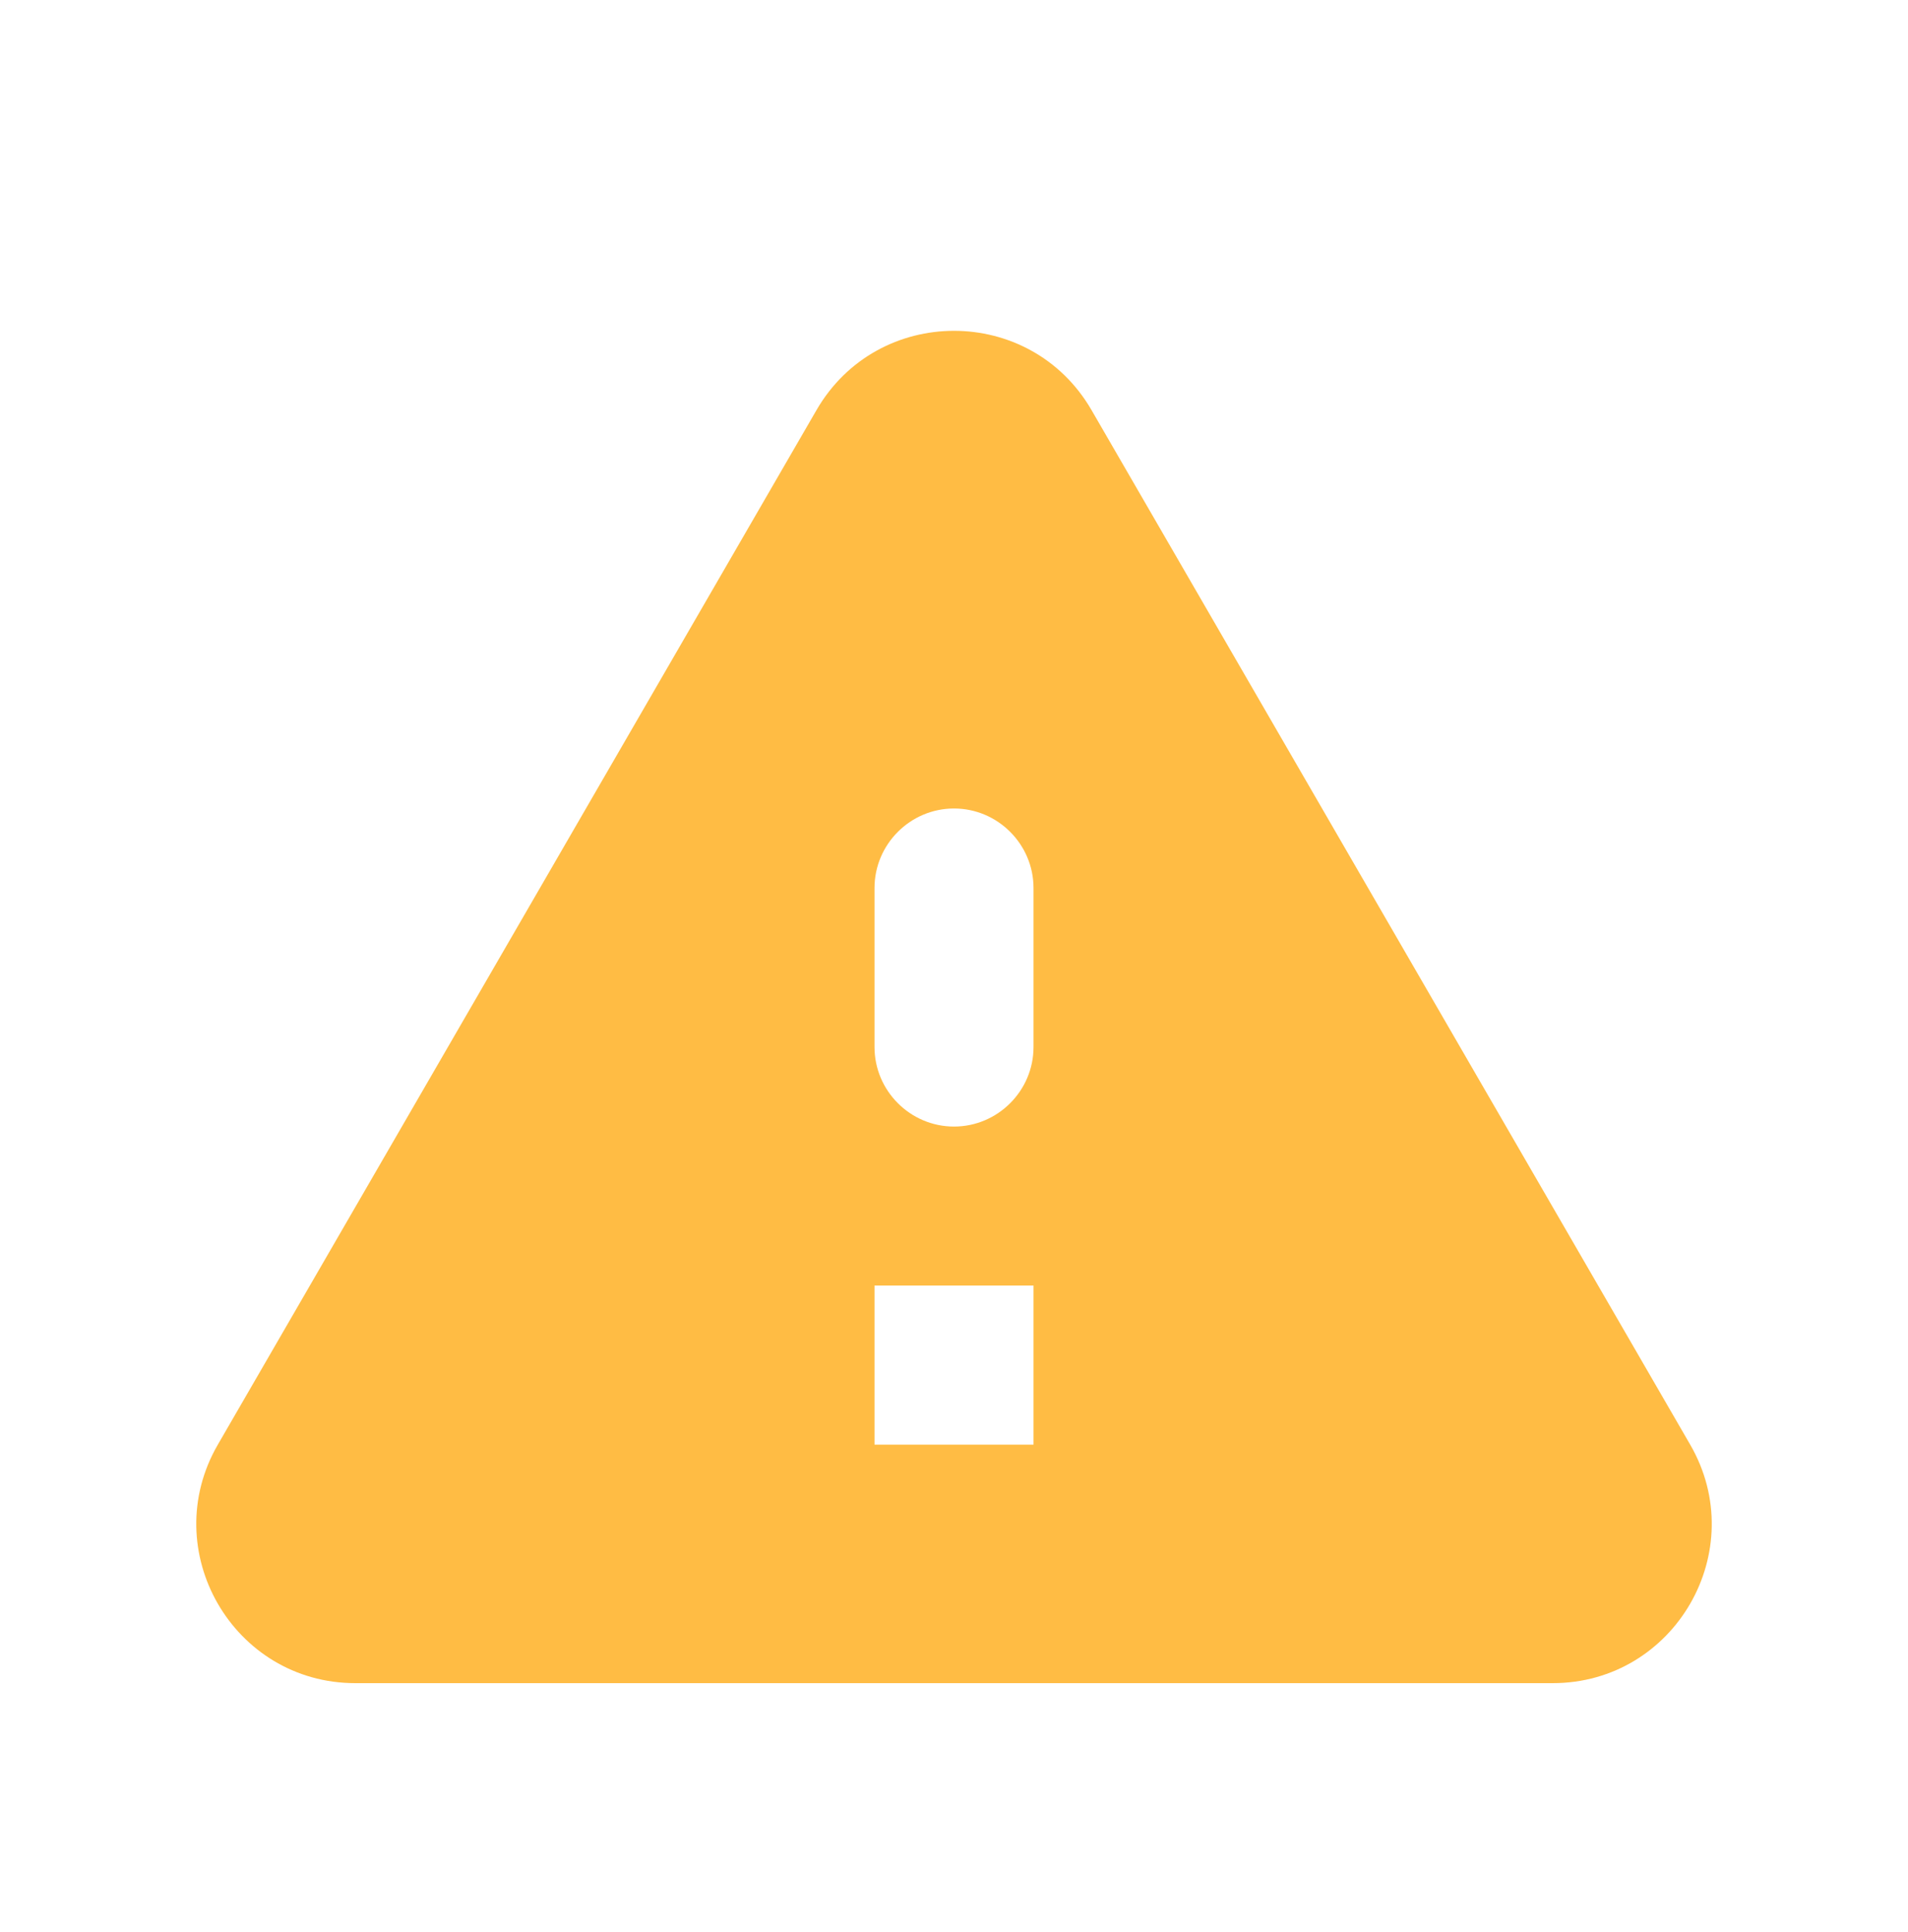 <svg width="80" height="81" viewBox="0 0 80 81" fill="none" xmlns="http://www.w3.org/2000/svg">
<g id="ic_warning">
<path id="Vector" d="M14.9 70.56H65.1C70.234 70.56 73.434 64.993 70.867 60.56L45.767 17.193C43.2 12.76 36.8 12.76 34.234 17.193L9.134 60.56C6.567 64.993 9.767 70.56 14.9 70.56ZM40 47.227C38.167 47.227 36.667 45.727 36.667 43.893V37.227C36.667 35.393 38.167 33.893 40 33.893C41.834 33.893 43.334 35.393 43.334 37.227V43.893C43.334 45.727 41.834 47.227 40 47.227ZM43.334 60.56H36.667V53.893H43.334V60.56Z" fill="#FFBC44"/>
</g>
</svg>
